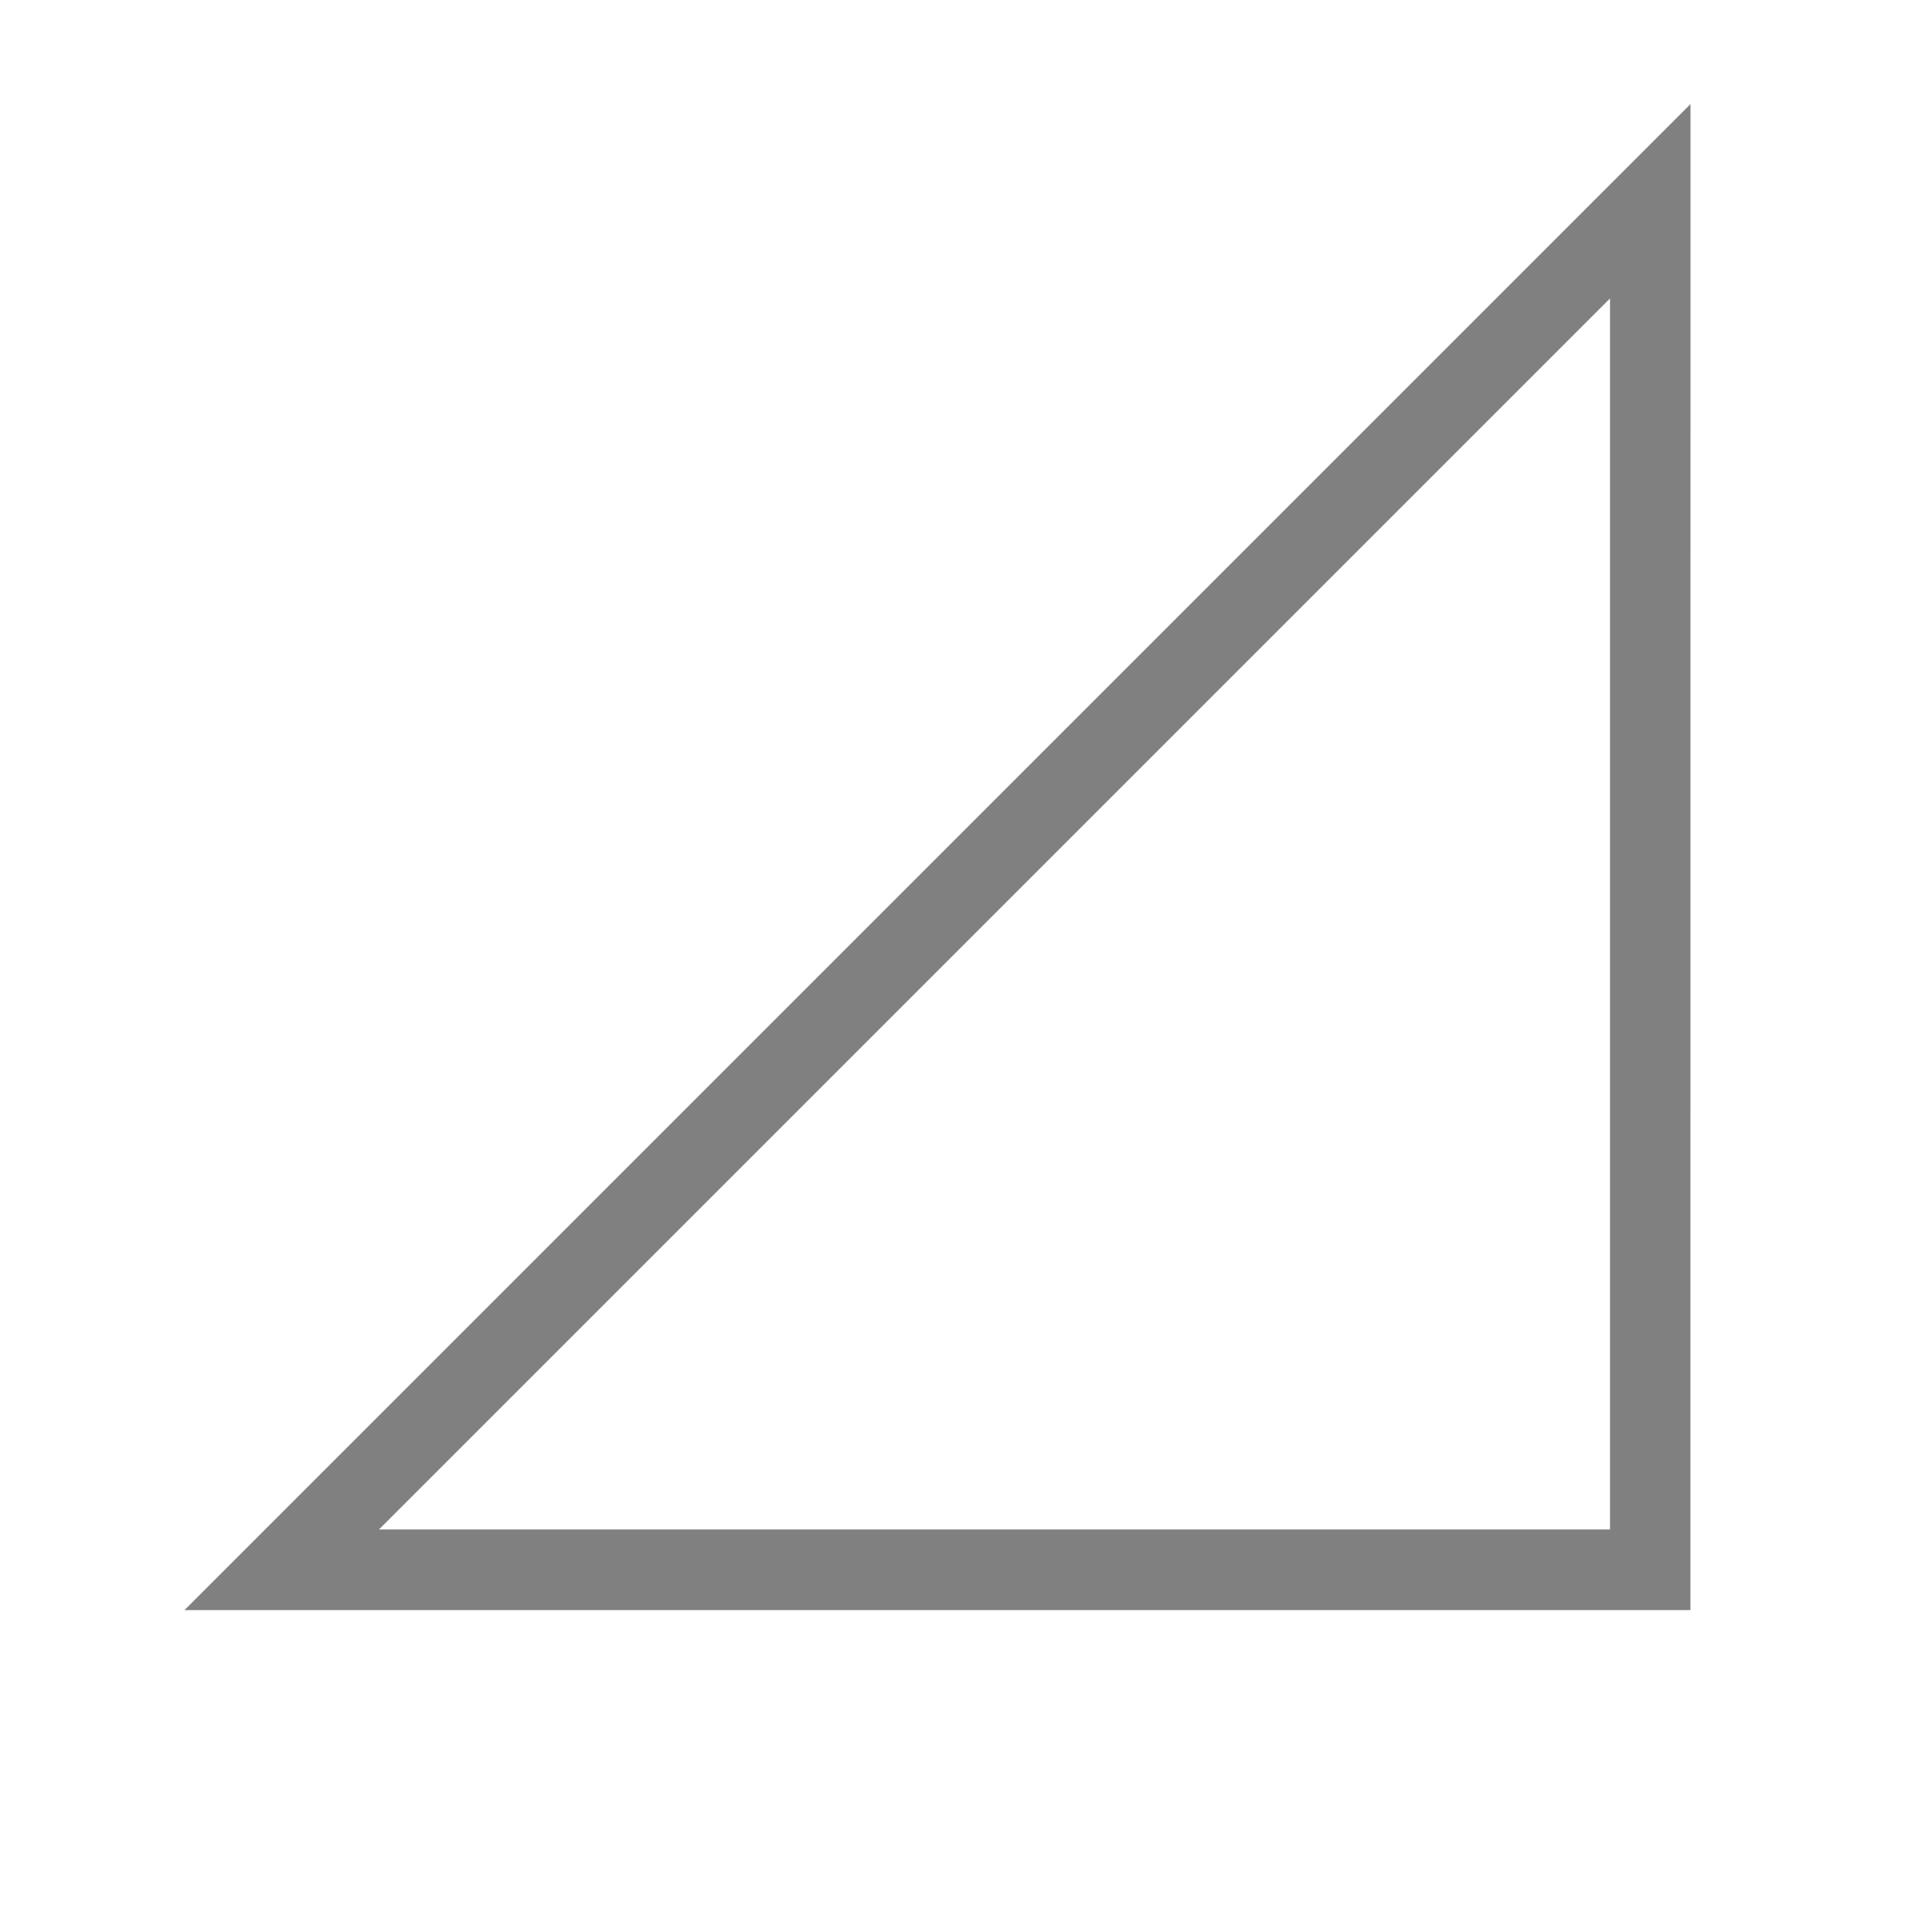 <?xml version="1.0" encoding="UTF-8" standalone="no"?>
<svg viewBox="0 1 24 24" height="24" width="24" version="1.1" id="svg4" sodipodi:docname="signal-none.svg" inkscape:version="1.1.1 (eb90963e84, 2021-10-02)"
   xmlns:inkscape="http://www.inkscape.org/namespaces/inkscape"
   xmlns:sodipodi="http://sodipodi.sourceforge.net/DTD/sodipodi-0.dtd"
   xmlns="http://www.w3.org/2000/svg"
   xmlns:svg="http://www.w3.org/2000/svg">
   <defs id="defs8" />
   <sodipodi:namedview id="namedview6" pagecolor="#ffffff" bordercolor="#666666" borderopacity="1.0" inkscape:pageshadow="2" inkscape:pageopacity="0.0" inkscape:pagecheckerboard="0" showgrid="true" inkscape:zoom="19.79899" inkscape:cx="30.683383" inkscape:cy="14.318912" inkscape:window-width="1920" inkscape:window-height="1016" inkscape:window-x="0" inkscape:window-y="27" inkscape:window-maximized="1" inkscape:current-layer="svg4">
      <inkscape:grid type="xygrid" id="grid825" />
      <inkscape:grid type="xygrid" id="grid827" dotted="true" spacingx="0.5" spacingy="0.5" empspacing="10" />
   </sodipodi:namedview>
   <path style="color:#000000;fill:#808080;-inkscape-stroke:none" d="m 21,2.293 -0.854,0.854 -17.854,17.854 h 18.707 z m -1,2.414 v 15.293 h -15.293 z" id="path862" />
</svg>
